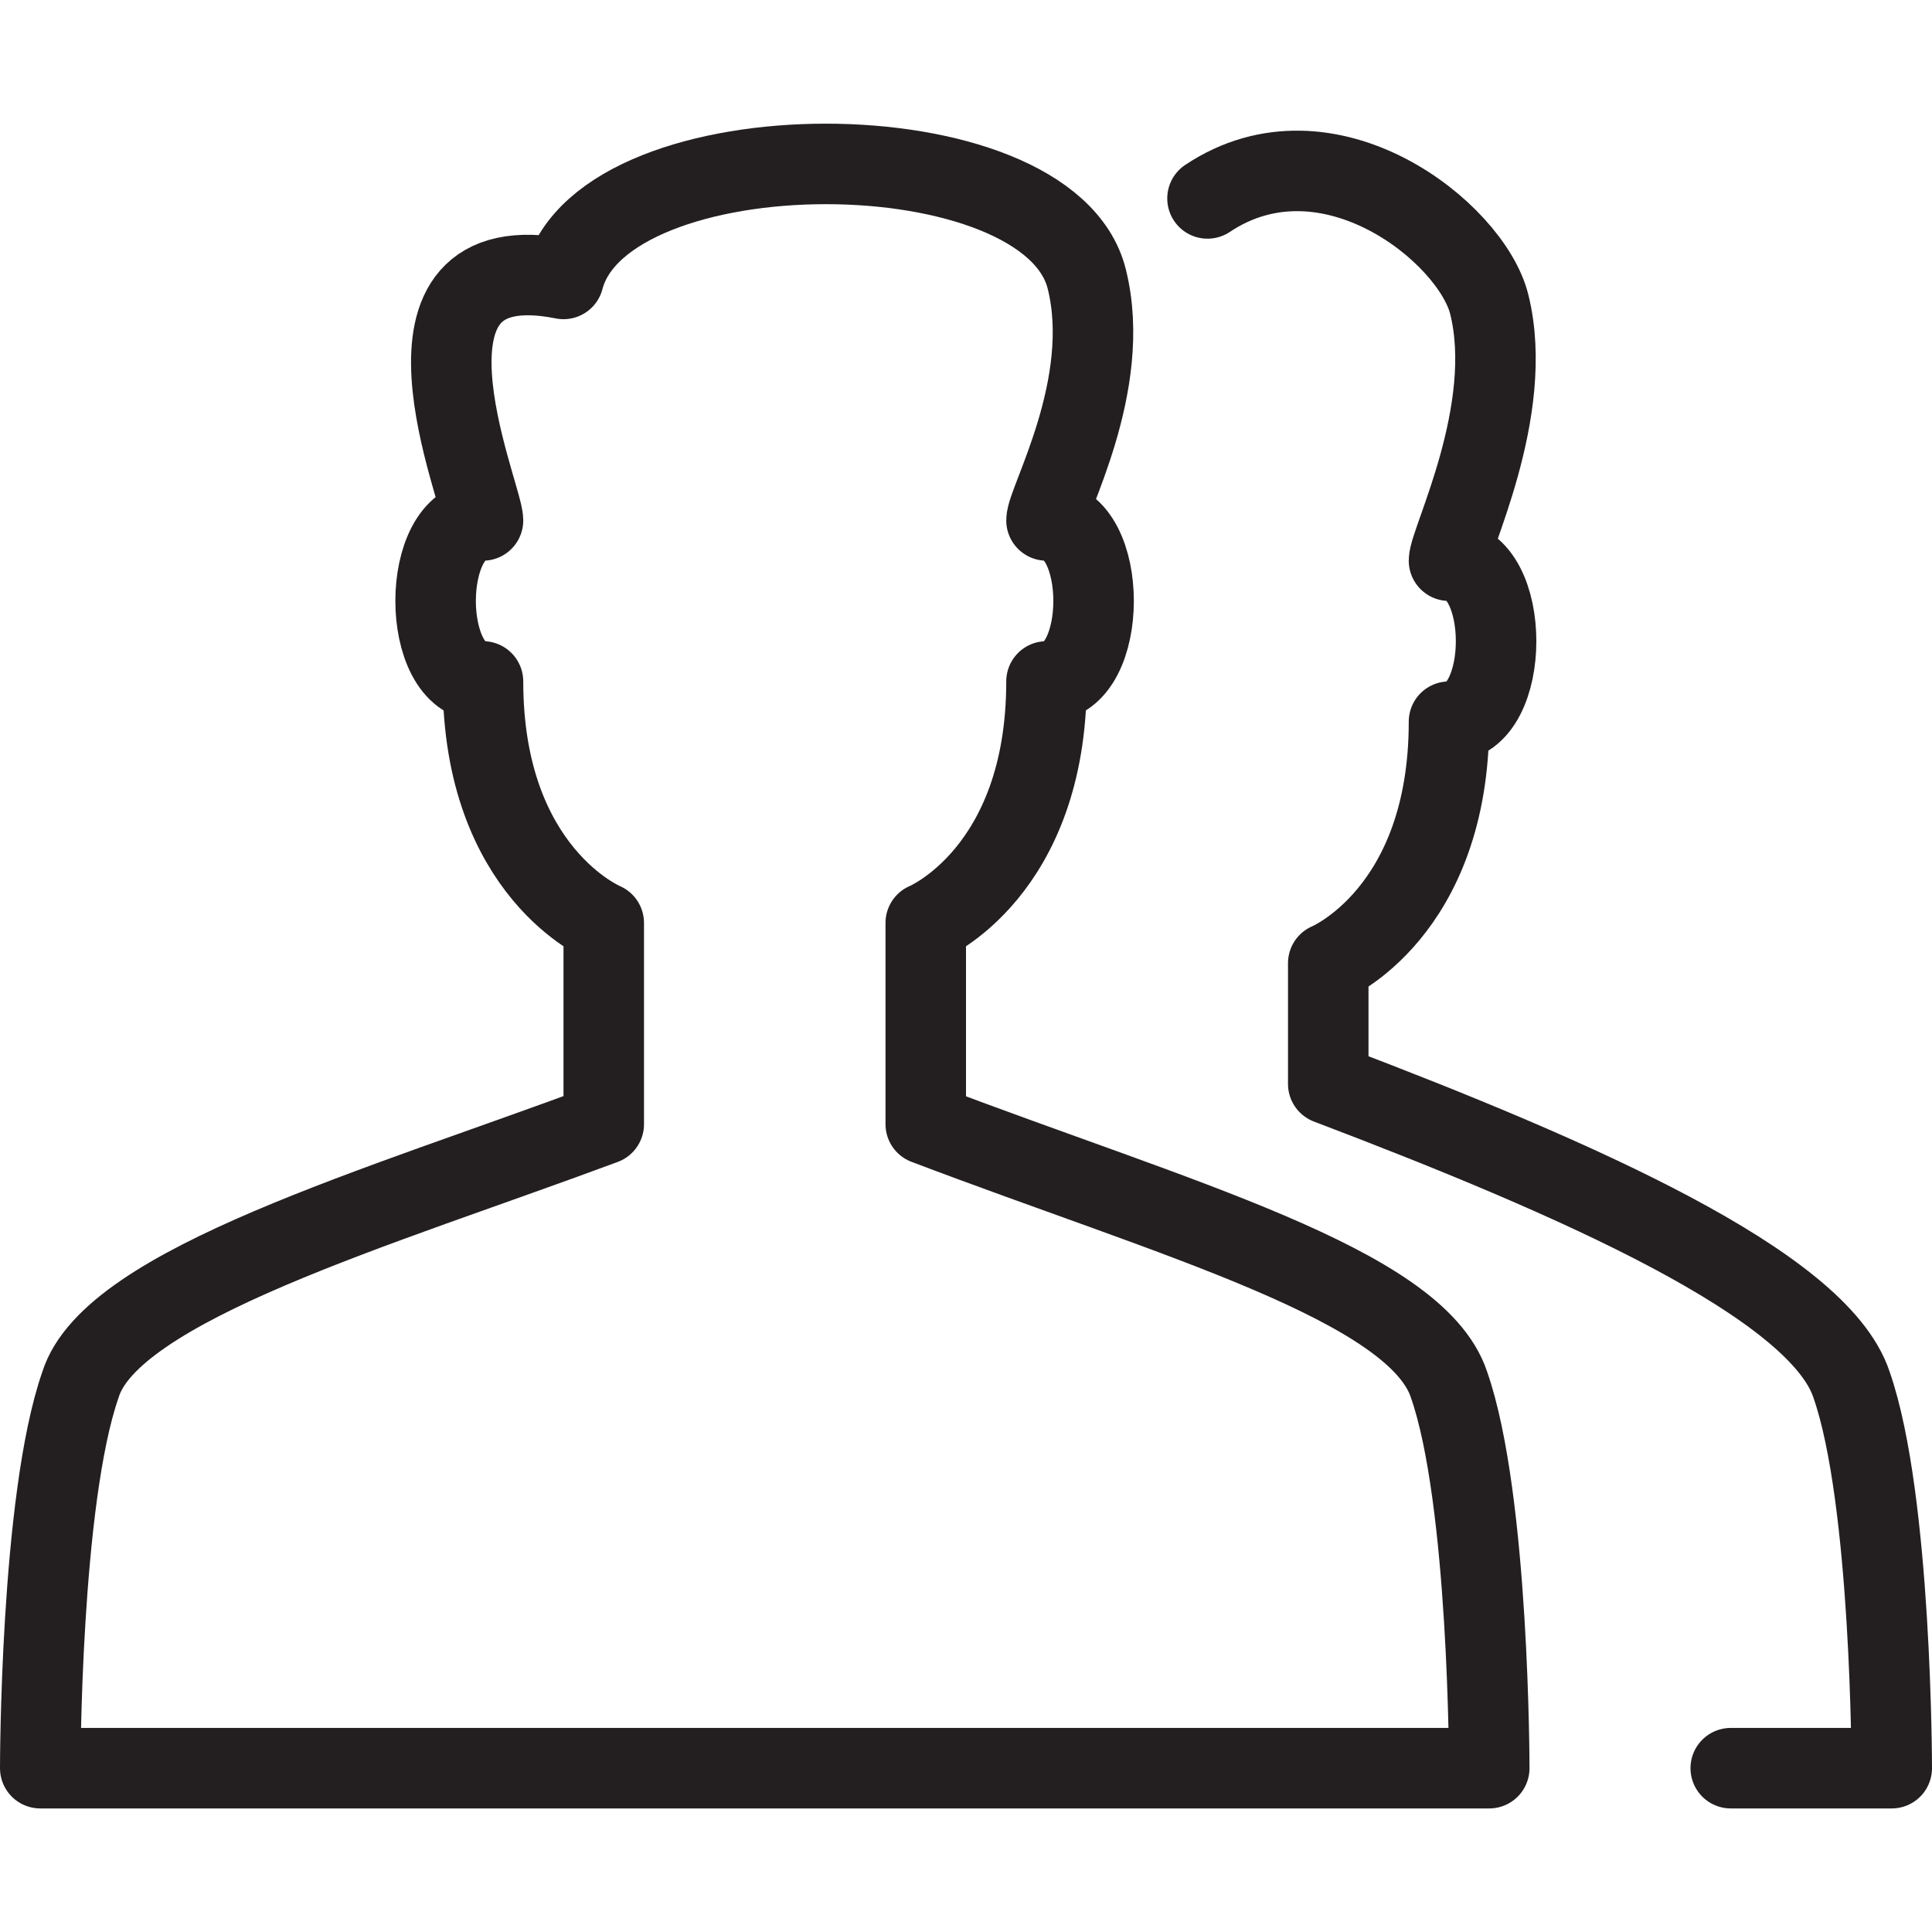 <svg version="1.1" viewBox="0 0 48 48" xmlns="http://www.w3.org/2000/svg" xmlns:xlink="http://www.w3.org/1999/xlink" overflow="hidden"><defs></defs><g id="icons"><path d=" M 19 43.93 L 37 43.93 C 37 43.93 37 37.26 36 34.4 C 35.18 31.92 29.21 30.29 23 27.93 L 23 22.93 C 23 22.93 26 21.69 26 16.93 C 27.56 16.93 27.56 12.93 26 12.93 C 26 12.46 27.66 9.57 27 6.93 C 26.05 3.12 15 3.12 14 6.93 C 9.26 5.98 12 12.29 12 12.93 C 10.43 12.93 10.43 16.93 12 16.93 C 12 21.69 15 22.93 15 22.93 L 15 27.93 C 9.44 30 2.77 31.92 2 34.4 C 1 37.26 1 43.93 1 43.93 Z" stroke="#231F20" stroke-width="2" stroke-linejoin="round" fill="none"/><path d=" M 43 43.93 L 47 43.93 C 47 43.93 47 37.26 46 34.4 C 45.18 31.92 39.21 29.29 33 26.93 L 33 23.93 C 33 23.93 36 22.69 36 17.93 C 37.56 17.93 37.56 13.93 36 13.93 C 36 13.46 37.66 10.21 37 7.56 C 36.56 5.78 33 2.93 30 4.93" stroke="#231F20" stroke-width="2" stroke-linecap="round" stroke-linejoin="round" fill="none"/></g></svg>